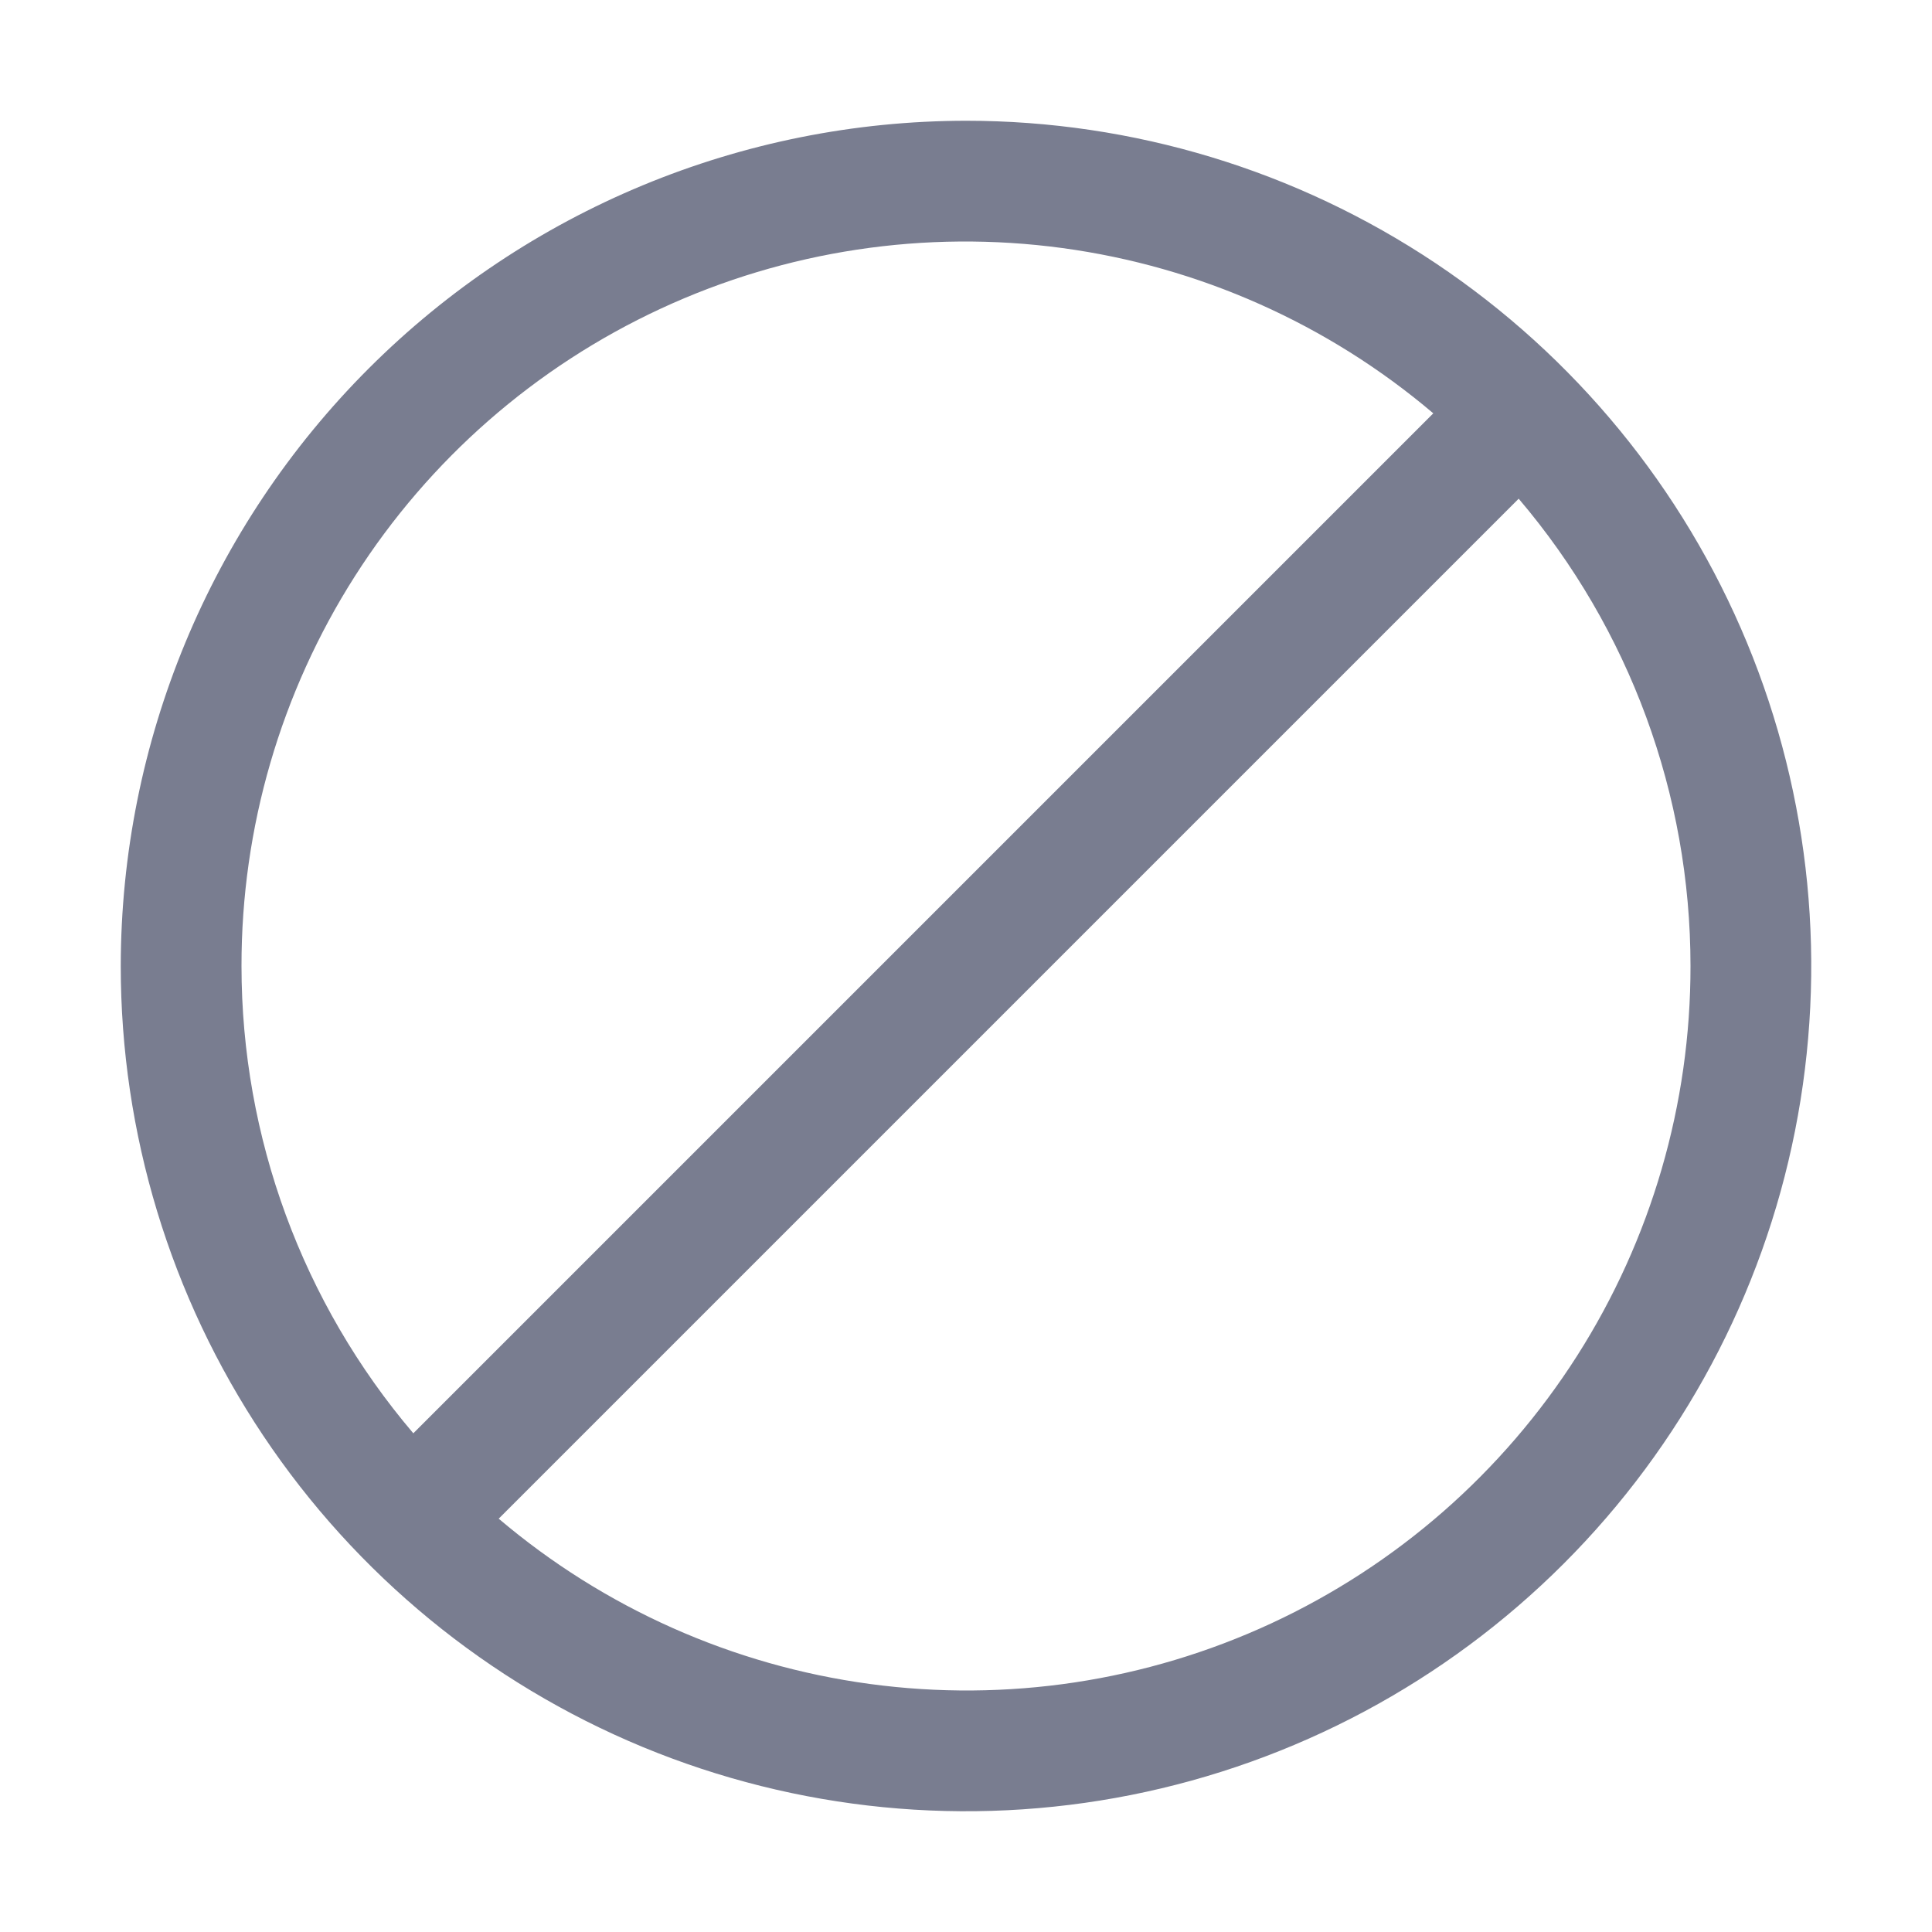 <svg xmlns="http://www.w3.org/2000/svg" width="64" height="64" viewBox="0 0 64 64" fill="none">
  <path d="M32 4C37.538 4 42.951 5.642 47.556 8.719C52.16 11.796 55.749 16.169 57.869 21.285C59.988 26.401 60.542 32.031 59.462 37.462C58.382 42.894 55.715 47.883 51.799 51.799C47.883 55.715 42.894 58.382 37.462 59.462C32.031 60.542 26.401 59.988 21.285 57.869C16.169 55.749 11.796 52.16 8.719 47.556C5.642 42.951 4 37.538 4 32C4.008 24.576 6.961 17.459 12.21 12.21C17.459 6.961 24.576 4.008 32 4ZM8 32C8 37.672 10.016 43.16 13.692 47.48L47.48 13.692C43.99 10.731 39.726 8.831 35.19 8.217C30.655 7.603 26.039 8.299 21.887 10.225C17.735 12.15 14.221 15.223 11.76 19.082C9.3 22.941 7.995 27.423 8 32ZM56 32C56 26.328 53.984 20.84 50.308 16.52L16.52 50.308C20.01 53.269 24.274 55.169 28.81 55.783C33.345 56.397 37.961 55.701 42.113 53.776C46.265 51.85 49.779 48.776 52.24 44.918C54.7 41.059 56.005 36.577 56 32Z" fill="#797D90"/>
</svg>